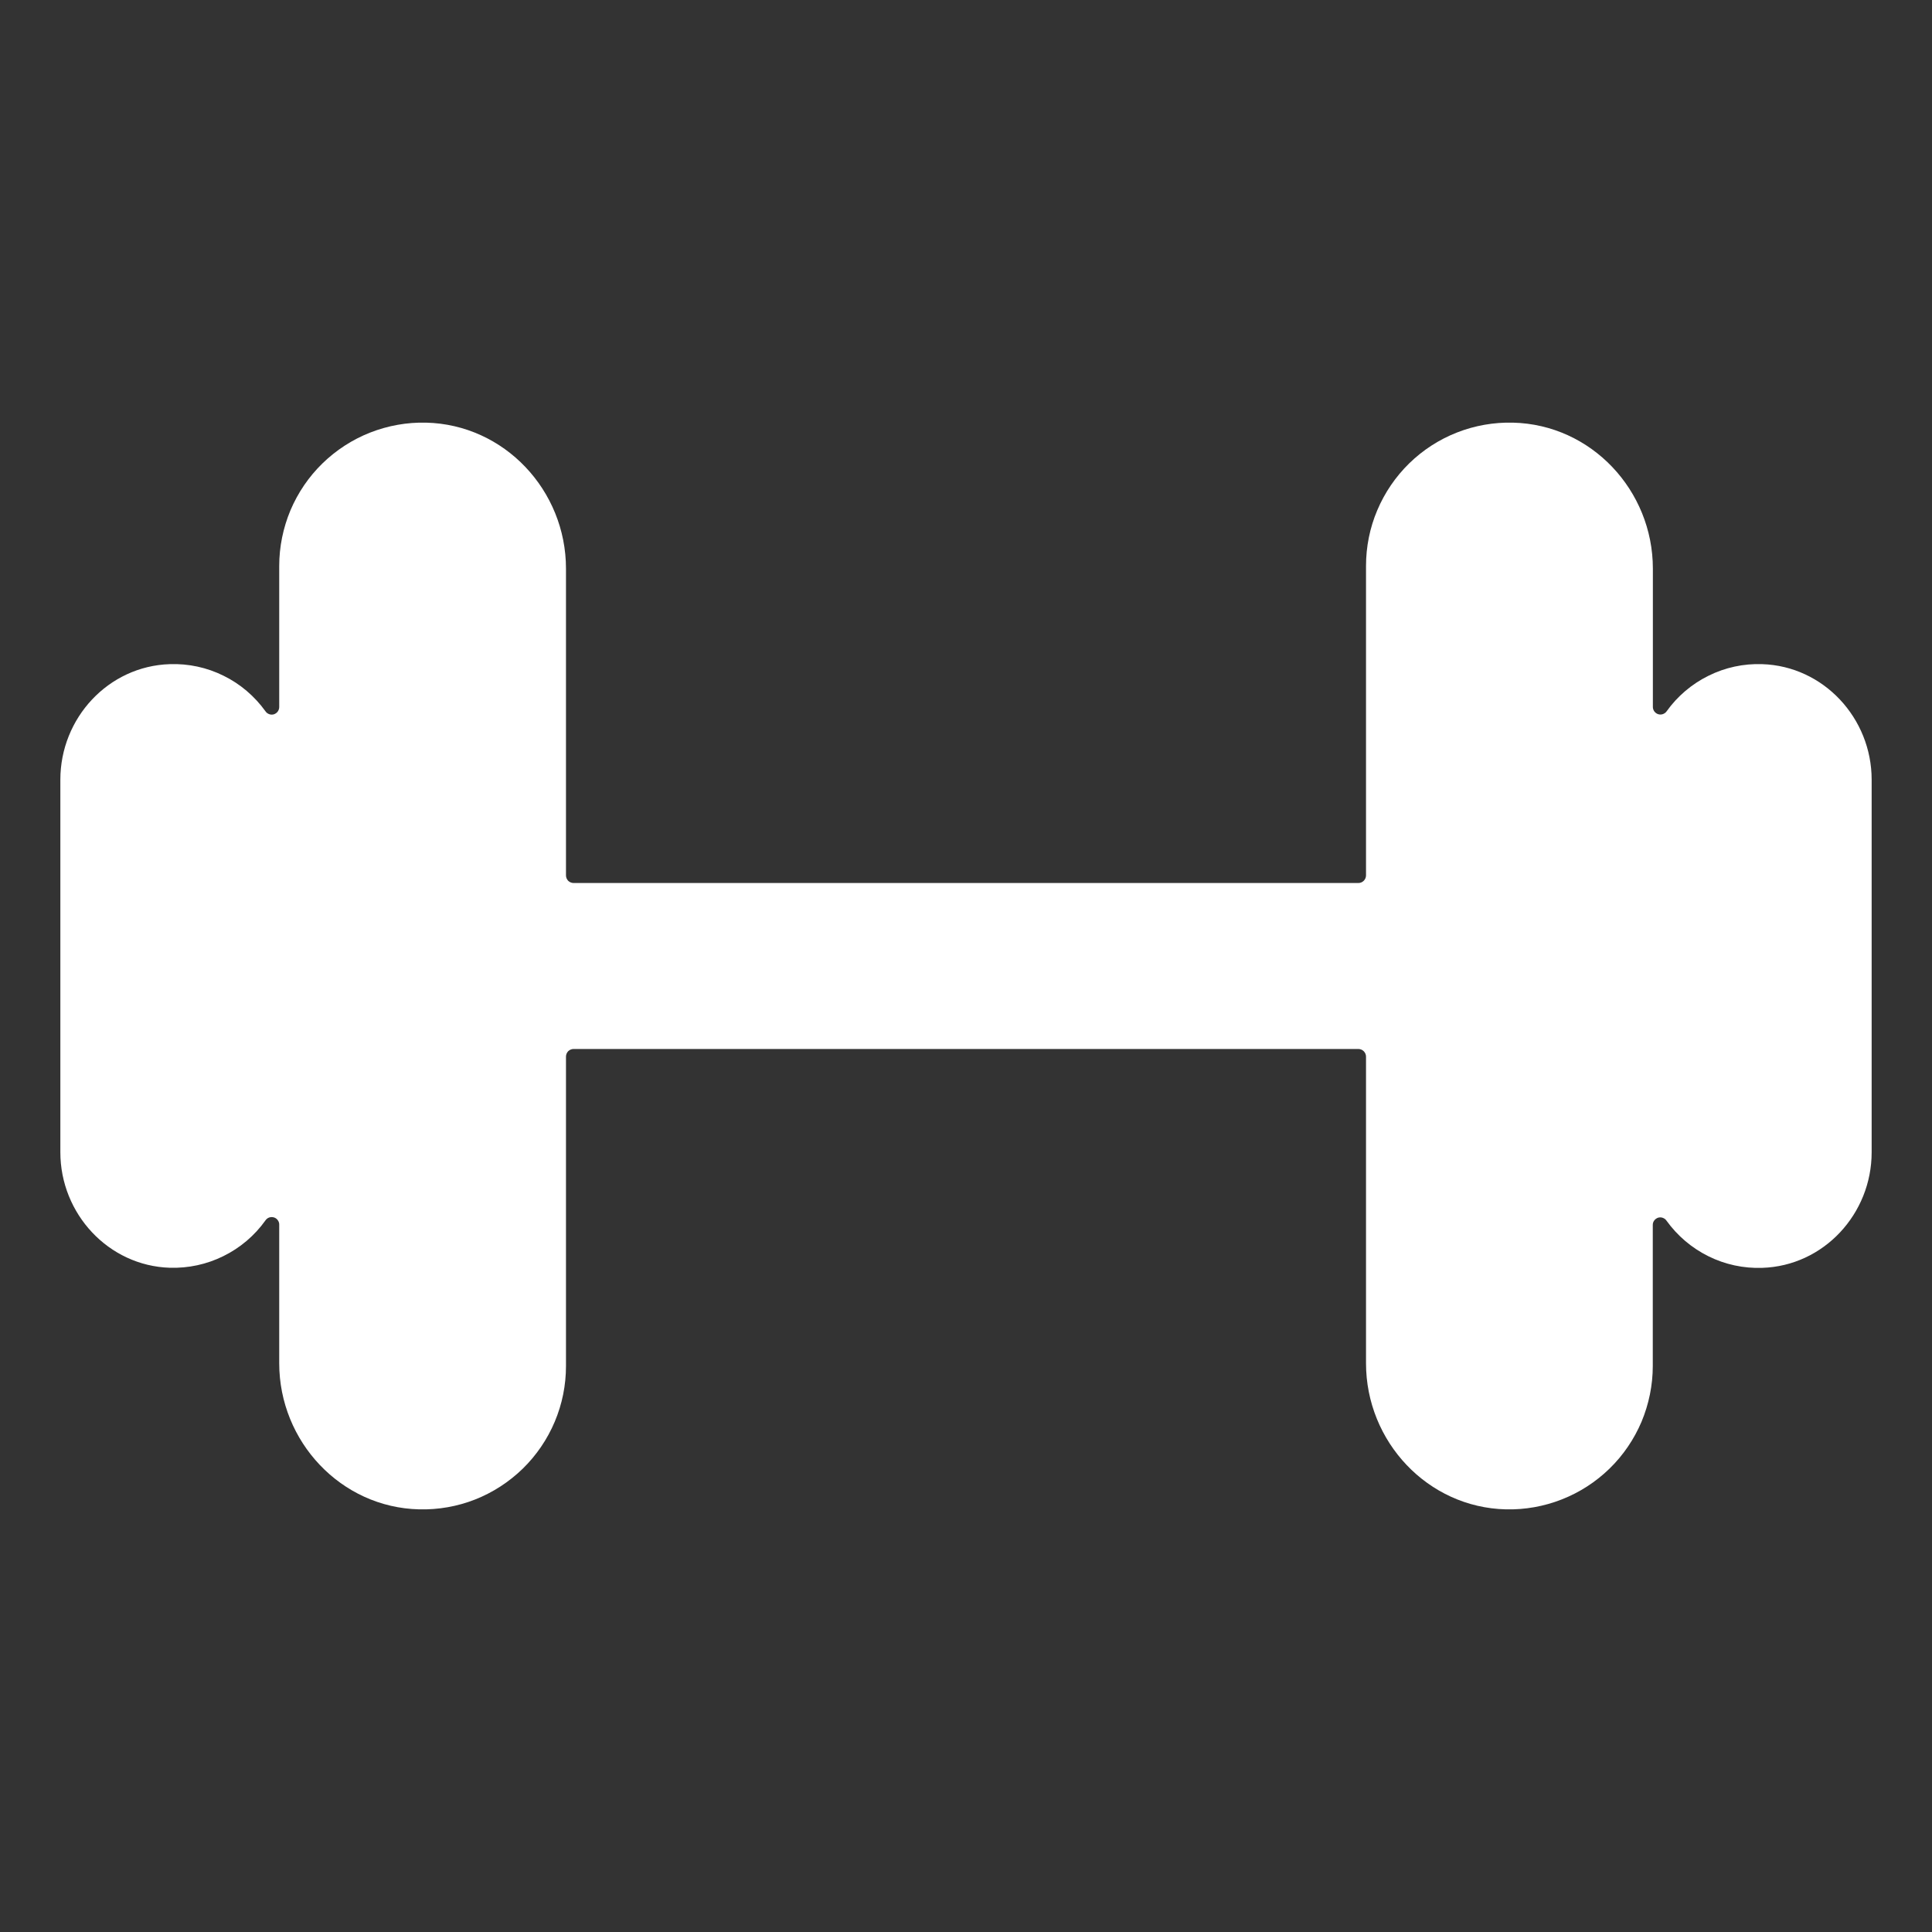 <svg width="21" height="21" viewBox="0 0 21 21" fill="none" xmlns="http://www.w3.org/2000/svg">
<rect x="0" y="0" width="21" height="21" fill="#333333" stroke="none"/>
<g clip-path="url(#clip0_0_14)">
<path d="M19.154 7.219C18.952 7.212 18.752 7.255 18.571 7.345C18.39 7.434 18.233 7.567 18.116 7.731C18.106 7.746 18.091 7.756 18.075 7.762C18.058 7.768 18.041 7.768 18.024 7.763C18.007 7.758 17.993 7.747 17.982 7.733C17.972 7.719 17.966 7.702 17.966 7.685V6.181C17.966 5.33 17.296 4.614 16.445 4.594C16.238 4.589 16.031 4.625 15.837 4.701C15.643 4.777 15.467 4.891 15.318 5.036C15.169 5.182 15.051 5.355 14.97 5.547C14.889 5.738 14.848 5.944 14.848 6.152V9.516C14.848 9.537 14.839 9.558 14.823 9.574C14.808 9.589 14.787 9.598 14.765 9.598L6.234 9.598C6.213 9.598 6.192 9.589 6.176 9.574C6.161 9.558 6.152 9.537 6.152 9.516L6.152 6.181C6.152 5.33 5.482 4.614 4.631 4.594C4.424 4.589 4.217 4.626 4.023 4.702C3.83 4.778 3.654 4.892 3.505 5.037C3.356 5.182 3.238 5.356 3.157 5.547C3.077 5.739 3.035 5.944 3.035 6.152V7.685C3.035 7.703 3.029 7.72 3.019 7.734C3.009 7.748 2.994 7.758 2.978 7.764C2.961 7.769 2.943 7.769 2.927 7.763C2.91 7.757 2.896 7.747 2.886 7.732C2.768 7.568 2.612 7.434 2.43 7.345C2.249 7.255 2.048 7.212 1.846 7.219C1.177 7.24 0.656 7.806 0.656 8.475L0.656 12.524C0.656 13.193 1.179 13.759 1.846 13.78C2.048 13.786 2.248 13.743 2.429 13.653C2.61 13.564 2.767 13.431 2.884 13.267C2.894 13.252 2.908 13.24 2.925 13.234C2.942 13.228 2.961 13.228 2.978 13.233C2.995 13.238 3.01 13.249 3.02 13.264C3.031 13.279 3.036 13.296 3.035 13.314L3.035 14.818C3.035 15.668 3.705 16.386 4.556 16.406C4.764 16.411 4.971 16.375 5.164 16.299C5.357 16.223 5.534 16.108 5.683 15.963C5.831 15.818 5.949 15.645 6.03 15.453C6.111 15.261 6.152 15.056 6.152 14.848L6.152 11.484C6.152 11.463 6.161 11.442 6.176 11.426C6.192 11.411 6.213 11.402 6.234 11.402L14.765 11.402C14.787 11.402 14.808 11.411 14.823 11.426C14.839 11.442 14.848 11.463 14.848 11.484V14.818C14.848 15.669 15.518 16.386 16.368 16.406C16.576 16.411 16.783 16.374 16.976 16.298C17.17 16.222 17.346 16.108 17.495 15.963C17.644 15.818 17.762 15.644 17.843 15.453C17.923 15.261 17.965 15.055 17.965 14.848L17.965 13.314C17.965 13.297 17.97 13.28 17.981 13.266C17.991 13.252 18.006 13.242 18.022 13.236C18.039 13.231 18.057 13.231 18.073 13.237C18.09 13.243 18.104 13.253 18.114 13.268C18.232 13.432 18.388 13.565 18.57 13.655C18.751 13.745 18.952 13.788 19.154 13.781C19.823 13.76 20.344 13.194 20.344 12.525V8.475C20.344 7.806 19.821 7.24 19.154 7.219Z" fill="white"/>
</g>
<defs>
<clipPath id="clip0_0_14">
<rect width="20.134" height="20.134" fill="white" transform="scale(1.043)"/>
</clipPath>
</defs>
</svg>
